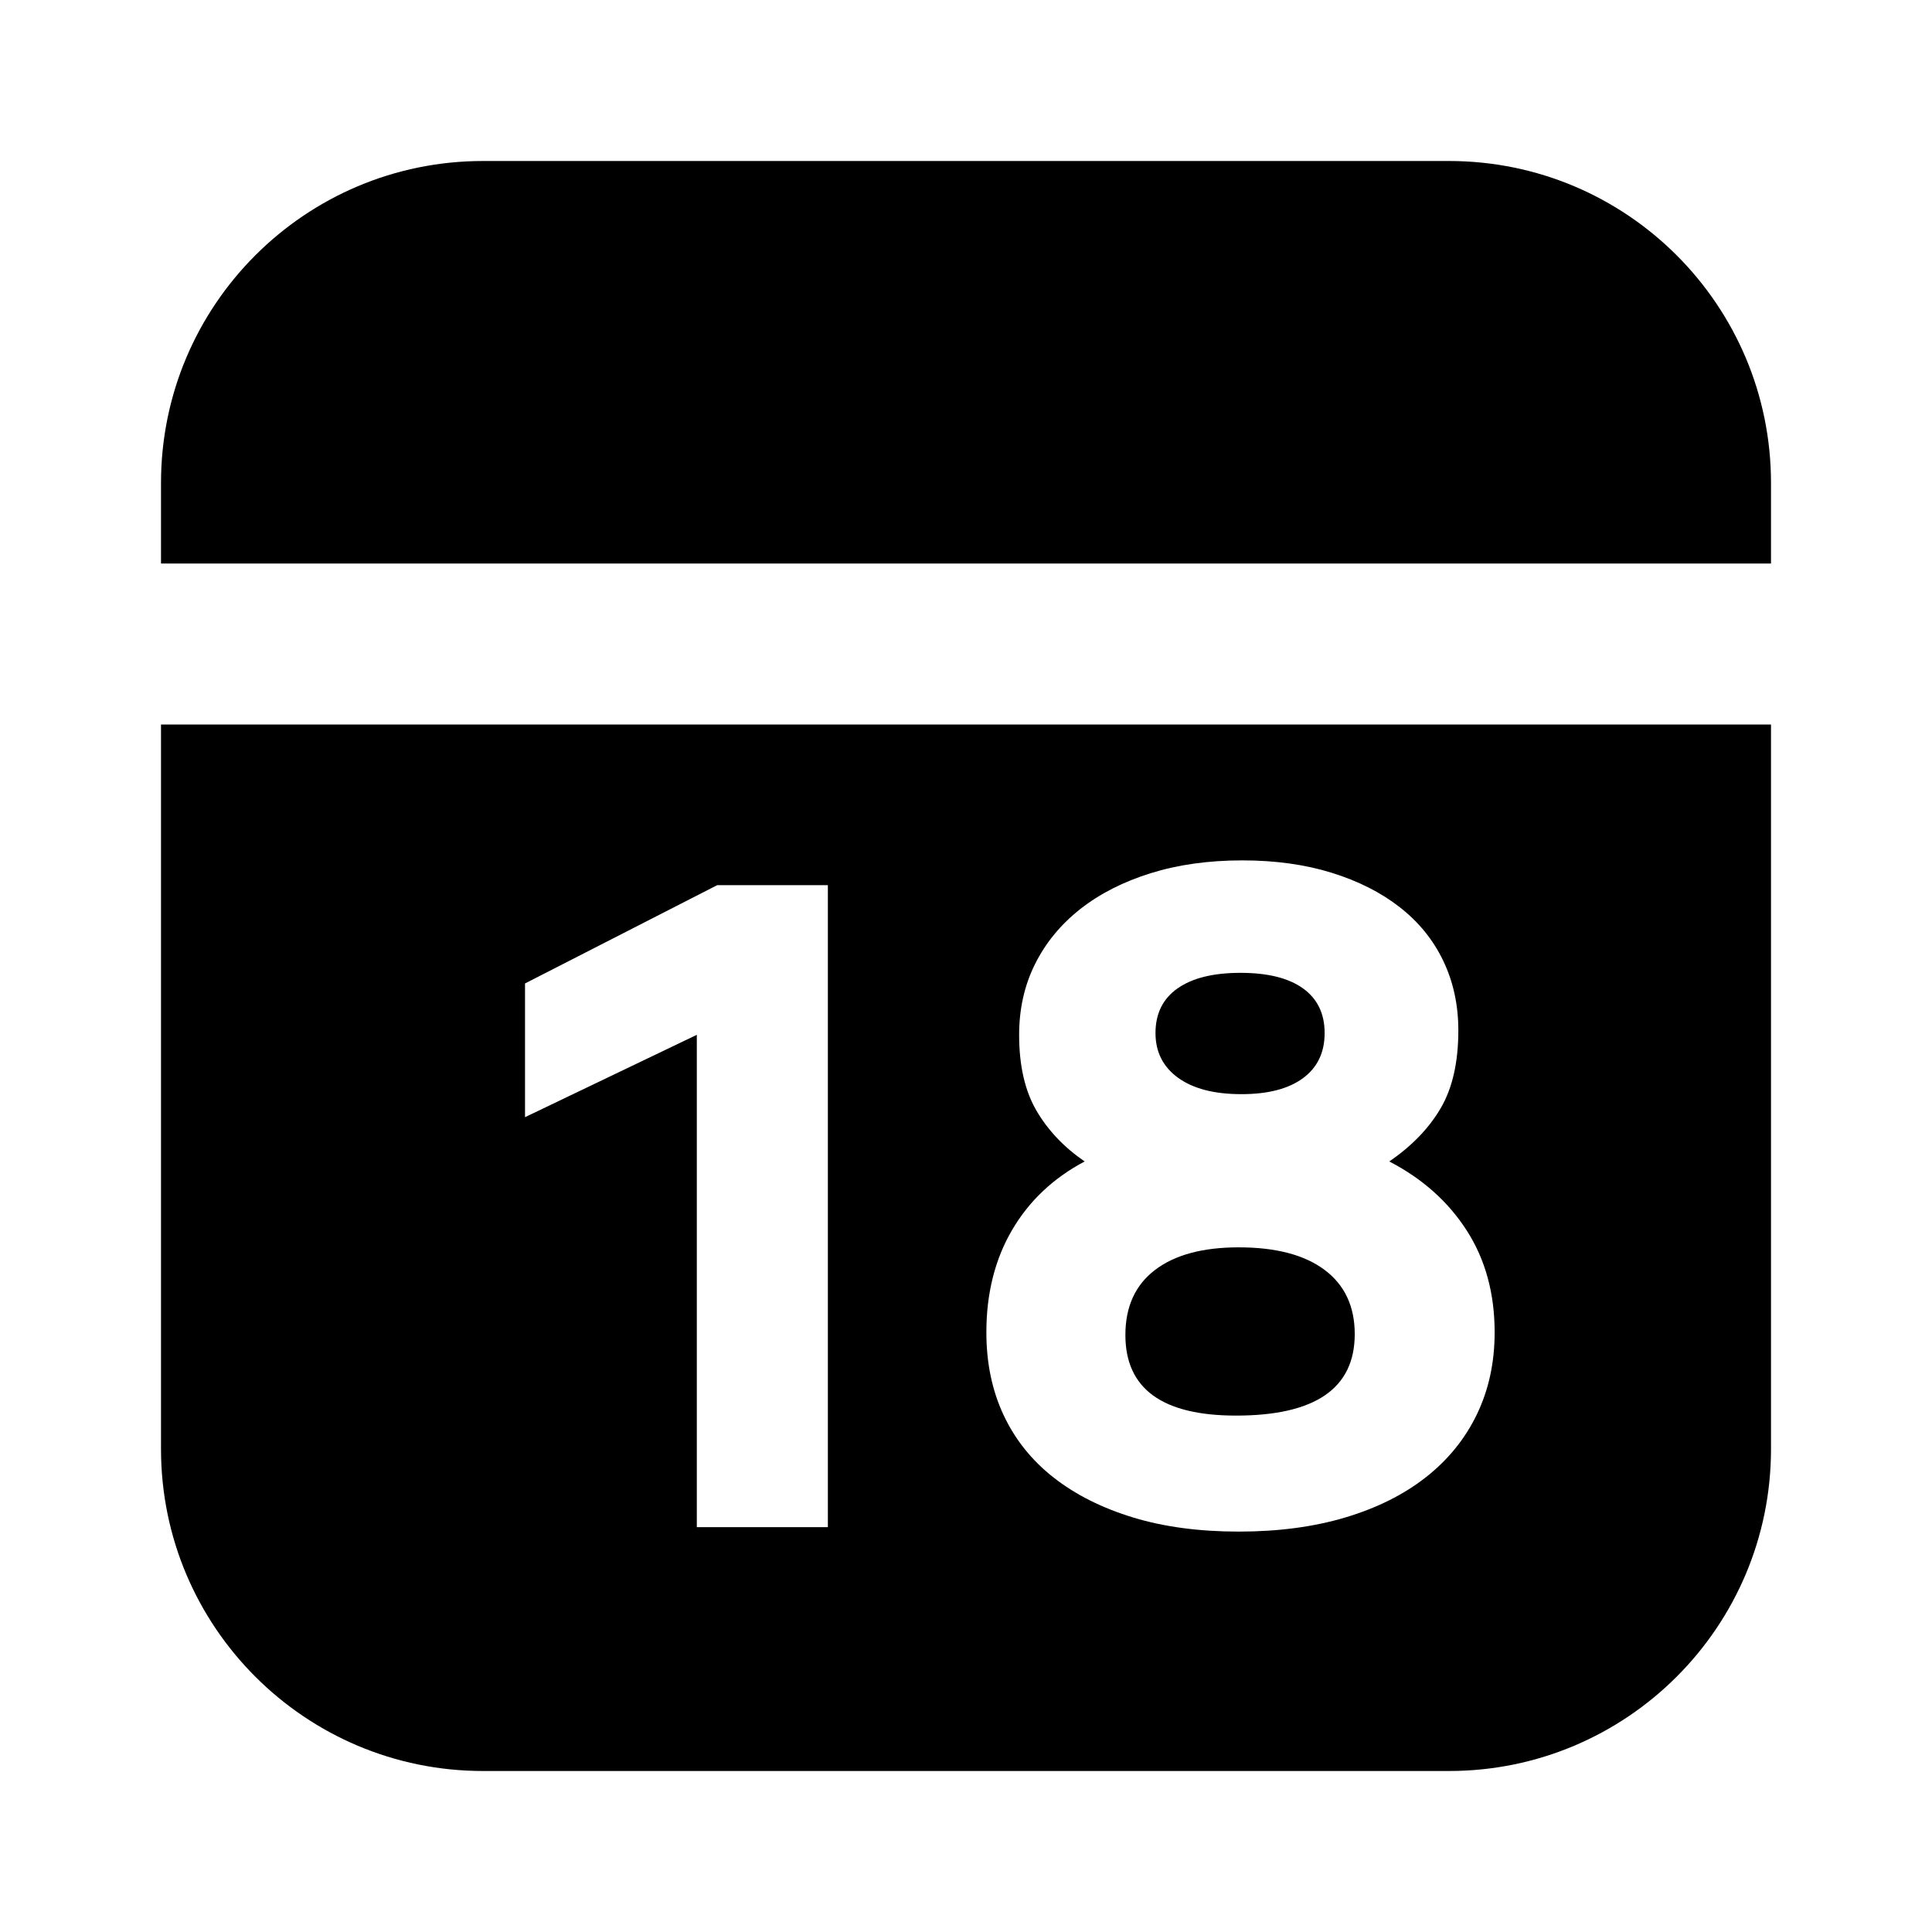 <svg xmlns="http://www.w3.org/2000/svg" xmlns:xlink="http://www.w3.org/1999/xlink" width="48" height="48" viewBox="0 0 48 48" fill="none">
<path d="M4 12L4 14L44 14L44 12C44 7.582 40.418 4 36 4L12 4C7.582 4 4 7.582 4 12ZM12 44C7.582 44 4 40.418 4 36L4 18L44 18L44 36C44 40.418 40.418 44 36 44L12 44ZM36.441 30.572C35.979 29.853 35.337 29.281 34.516 28.856C35.073 28.475 35.499 28.035 35.792 27.536C36.085 27.037 36.232 26.392 36.232 25.6C36.232 24.969 36.107 24.394 35.858 23.873C35.609 23.352 35.249 22.909 34.78 22.542C34.311 22.175 33.746 21.889 33.086 21.684C32.426 21.479 31.685 21.376 30.864 21.376C30.028 21.376 29.269 21.482 28.587 21.695C27.905 21.908 27.322 22.205 26.838 22.586C26.354 22.967 25.98 23.422 25.716 23.95C25.452 24.478 25.32 25.065 25.32 25.71C25.32 26.473 25.463 27.1 25.749 27.591C26.035 28.082 26.435 28.504 26.948 28.856C26.171 29.267 25.569 29.835 25.144 30.561C24.719 31.287 24.506 32.134 24.506 33.102C24.506 33.865 24.649 34.55 24.935 35.159C25.221 35.768 25.635 36.285 26.178 36.71C26.721 37.135 27.377 37.465 28.147 37.7C28.917 37.935 29.793 38.052 30.776 38.052C31.759 38.052 32.642 37.935 33.427 37.7C34.212 37.465 34.879 37.132 35.429 36.699C35.979 36.266 36.401 35.746 36.694 35.137C36.987 34.528 37.134 33.85 37.134 33.102C37.134 32.134 36.903 31.291 36.441 30.572ZM17.312 25.71L17.312 37.942L20.568 37.942L20.568 21.992L17.818 21.992L13.044 24.434L13.044 27.756L17.312 25.71ZM29.269 26.777C28.895 26.506 28.708 26.135 28.708 25.666C28.708 25.182 28.891 24.812 29.258 24.555C29.625 24.298 30.145 24.17 30.82 24.17C31.495 24.17 32.012 24.298 32.371 24.555C32.73 24.812 32.91 25.182 32.91 25.666C32.91 26.15 32.73 26.524 32.371 26.788C32.012 27.052 31.502 27.184 30.842 27.184C30.167 27.184 29.643 27.048 29.269 26.777ZM32.91 31.551C33.409 31.925 33.658 32.457 33.658 33.146C33.658 34.495 32.675 35.17 30.71 35.17C28.877 35.17 27.96 34.503 27.96 33.168C27.96 32.464 28.206 31.925 28.697 31.551C29.188 31.177 29.881 30.99 30.776 30.99C31.7 30.99 32.411 31.177 32.91 31.551Z" fill-rule="evenodd"  fill="#000000" >
</path>
</svg>
